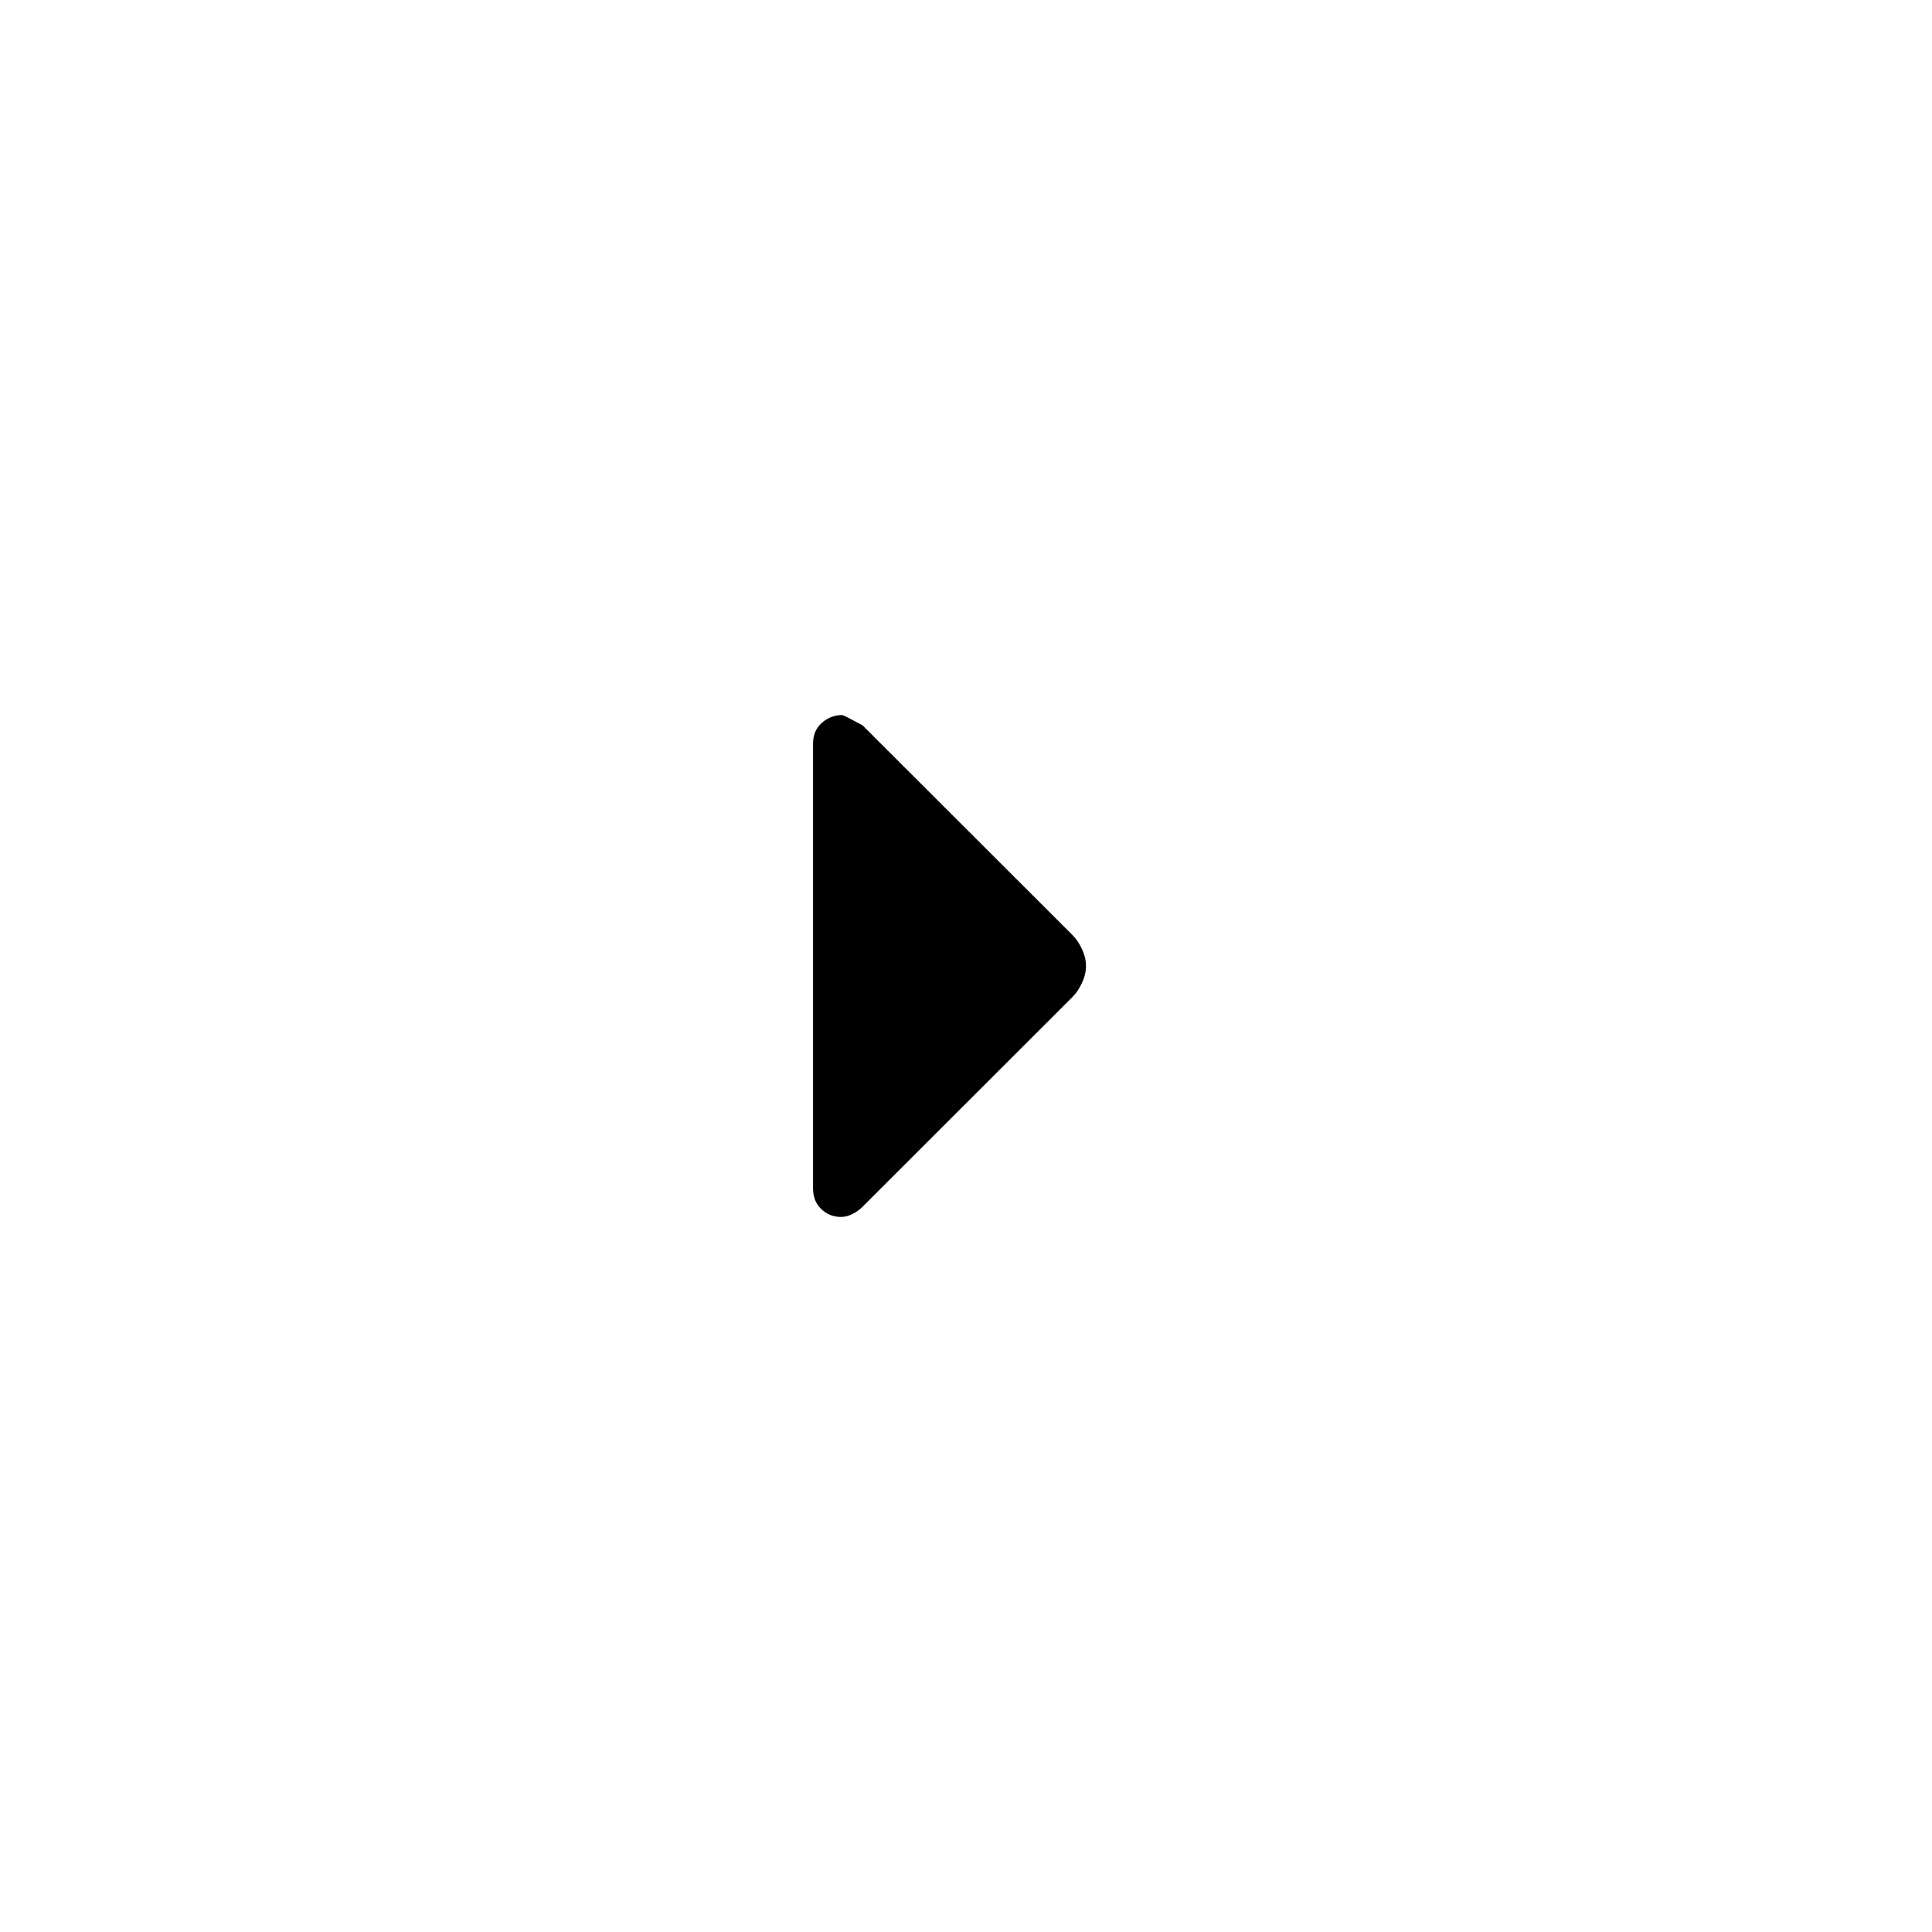 <svg xmlns="http://www.w3.org/2000/svg" height="20" viewBox="0 -960 960 960" width="20"><path d="M417.9-355.31q-5.71 0-9.8-3.89-4.1-3.89-4.1-10.26v-221.08q0-6.37 4.35-10.26 4.35-3.89 10.15-3.89.65 0 10.12 5.11l104.3 104.2q2.7 2.69 4.7 6.97 2 4.28 2 8.41t-2 8.41q-2 4.28-4.7 6.98L428.64-360.4q-2.16 2.15-5.03 3.62-2.86 1.47-5.71 1.47Z"/></svg>